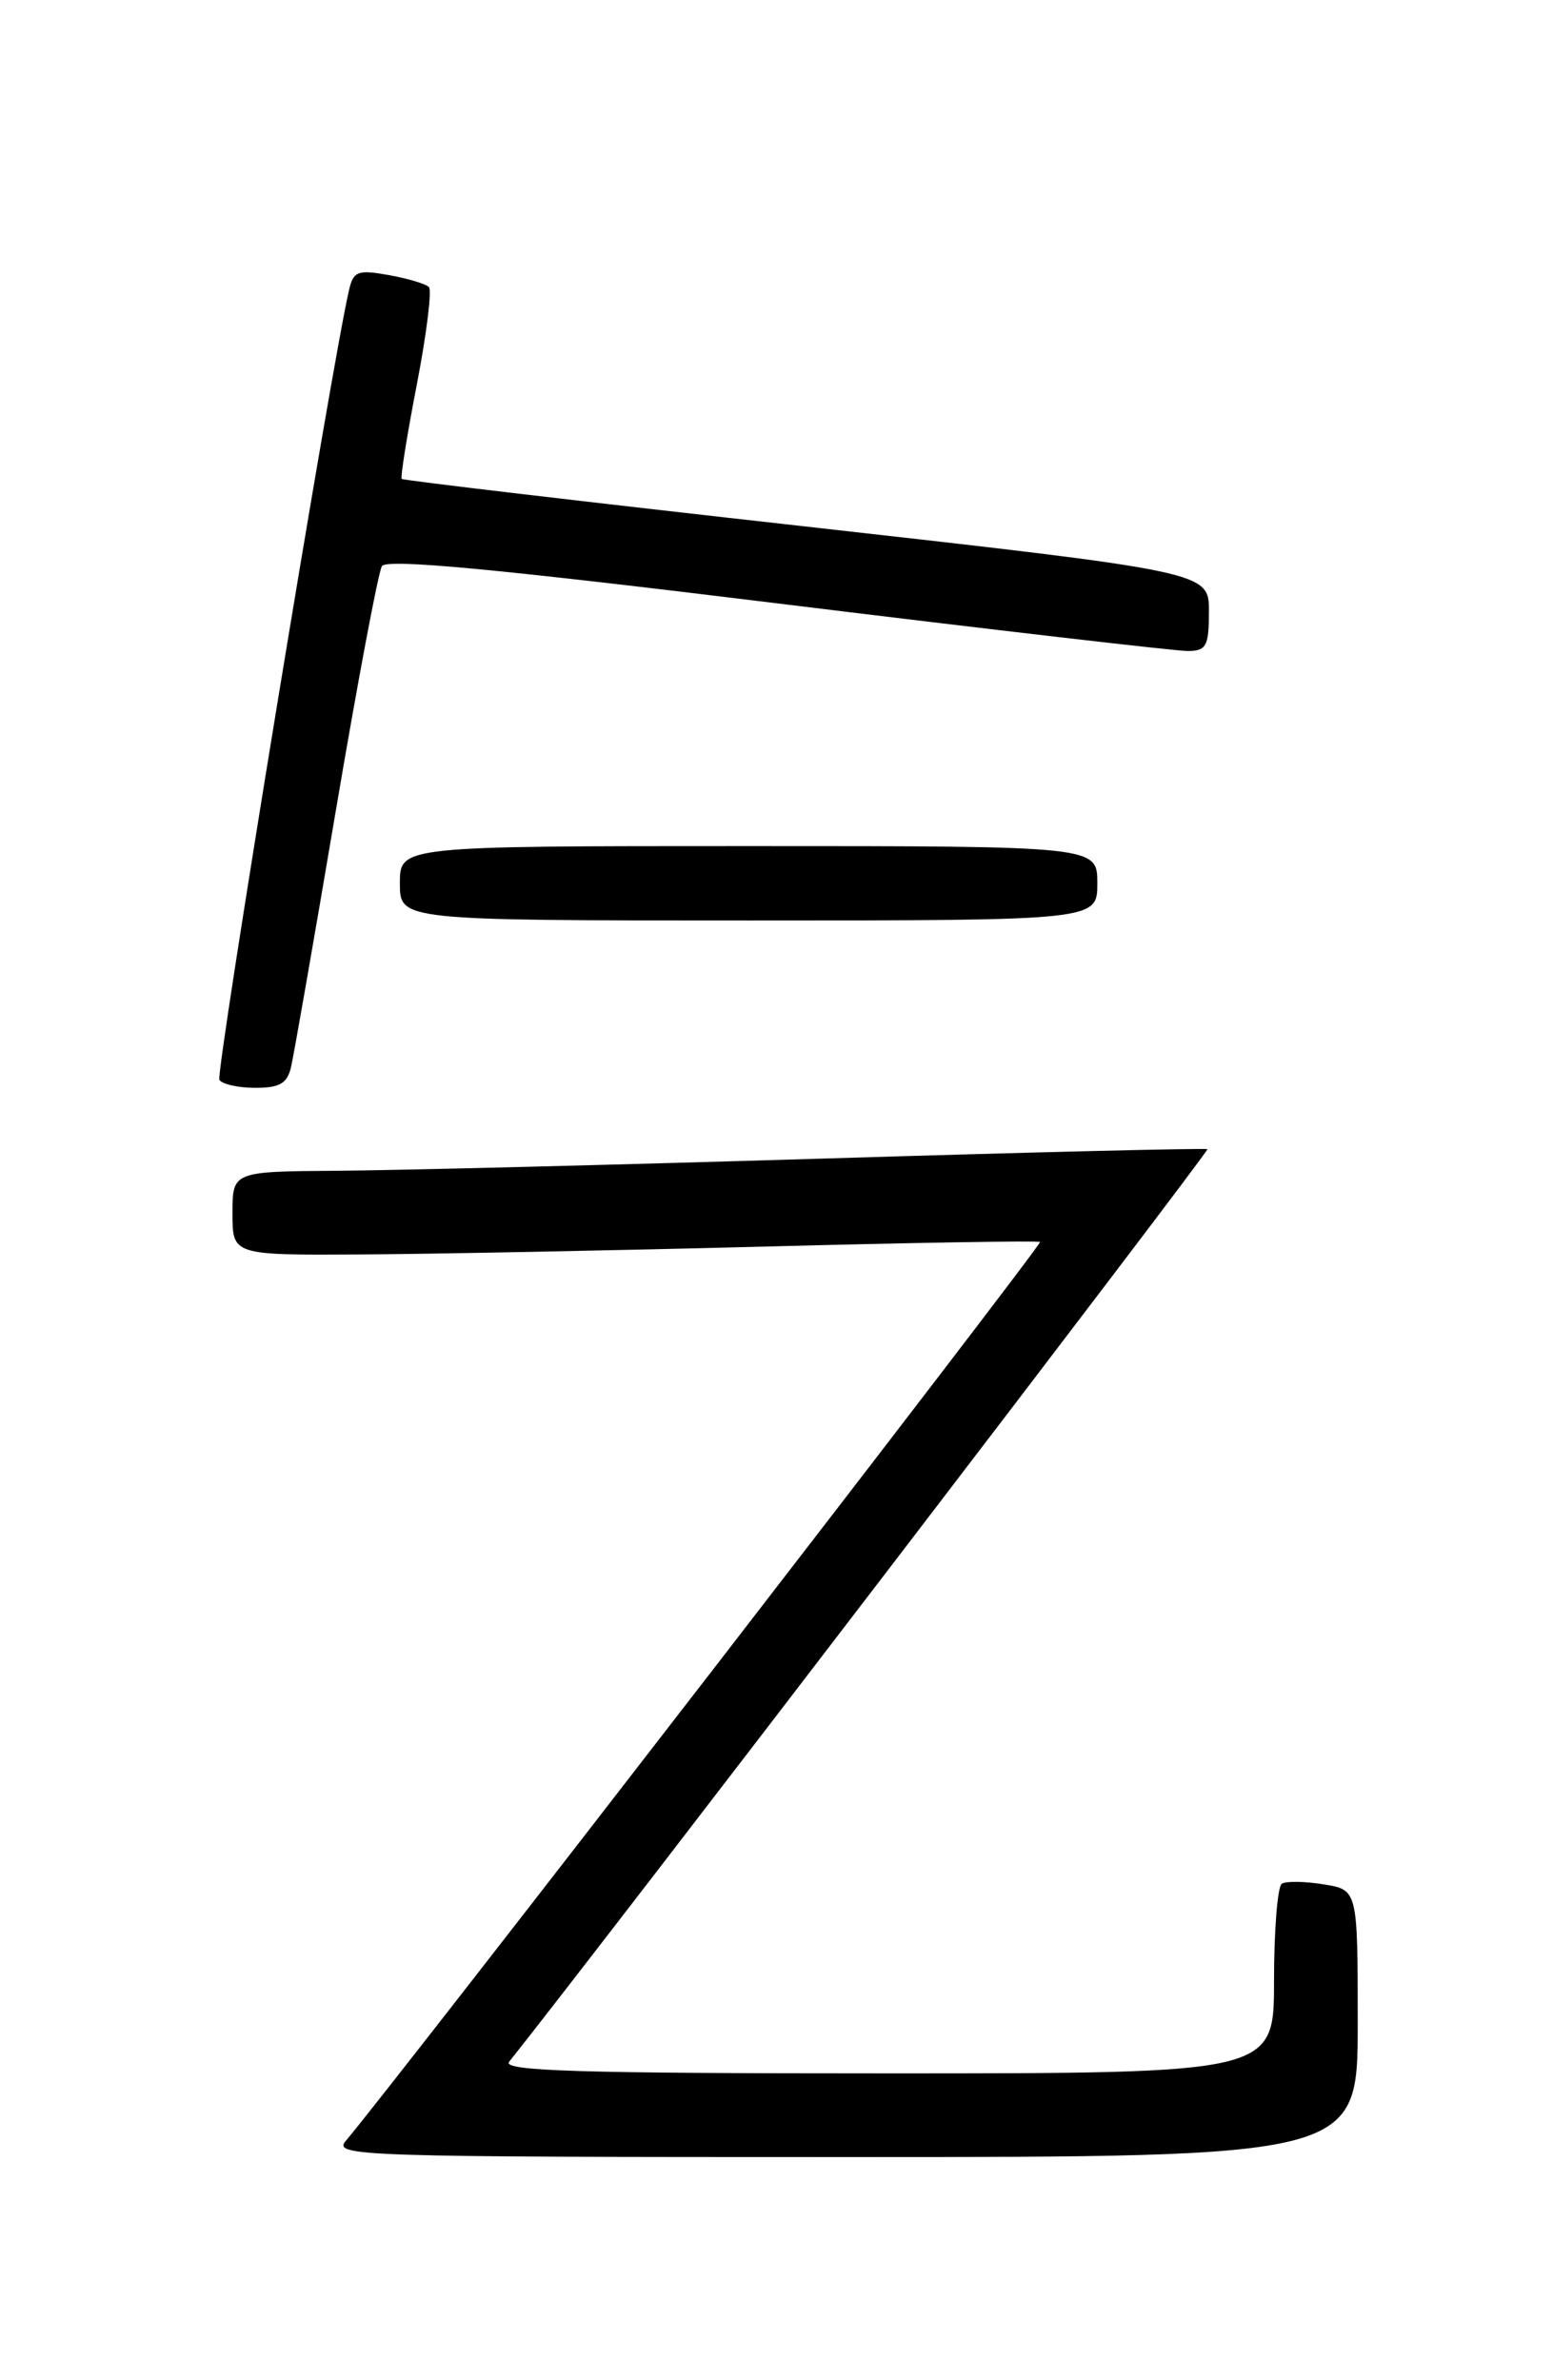 <?xml version="1.0" encoding="UTF-8" standalone="no"?>
<!DOCTYPE svg PUBLIC "-//W3C//DTD SVG 1.1//EN" "http://www.w3.org/Graphics/SVG/1.1/DTD/svg11.dtd" >
<svg xmlns="http://www.w3.org/2000/svg" xmlns:xlink="http://www.w3.org/1999/xlink" version="1.1" viewBox="0 0 167 256">
 <g >
 <path fill="currentColor"
d=" M 146.00 217.63 C 146.00 203.26 146.00 203.26 142.34 202.67 C 140.33 202.34 138.31 202.31 137.84 202.60 C 137.38 202.88 137.00 207.59 137.00 213.06 C 137.00 223.00 137.00 223.00 95.38 223.00 C 62.21 223.00 53.96 222.75 54.75 221.75 C 64.09 210.04 130.08 123.77 129.84 123.60 C 129.65 123.47 111.05 123.92 88.50 124.61 C 65.95 125.29 42.44 125.88 36.25 125.92 C 25.00 126.00 25.00 126.00 25.00 130.50 C 25.00 135.00 25.00 135.00 38.75 134.92 C 46.31 134.88 65.78 134.50 82.00 134.08 C 98.22 133.65 111.65 133.43 111.84 133.58 C 112.13 133.81 41.90 224.74 37.19 230.25 C 35.76 231.91 38.41 232.00 90.85 232.00 C 146.00 232.00 146.00 232.00 146.00 217.63 Z  M 31.30 114.75 C 31.59 113.51 33.75 101.14 36.10 87.26 C 38.45 73.38 40.68 61.51 41.07 60.89 C 41.57 60.07 53.34 61.18 83.63 64.90 C 106.66 67.73 126.51 70.03 127.75 70.02 C 129.73 70.00 130.00 69.49 130.00 65.75 C 130.00 61.50 130.00 61.50 86.75 56.64 C 62.96 53.98 43.37 51.67 43.20 51.51 C 43.04 51.36 43.77 46.80 44.82 41.37 C 45.87 35.94 46.46 31.22 46.12 30.87 C 45.78 30.53 43.83 29.95 41.78 29.58 C 38.46 28.99 38.00 29.17 37.53 31.21 C 35.67 39.17 23.16 115.45 23.59 116.14 C 23.88 116.61 25.62 117.00 27.45 117.00 C 30.09 117.00 30.89 116.53 31.30 114.75 Z  M 118.00 95.00 C 118.00 91.00 118.00 91.00 80.50 91.00 C 43.00 91.00 43.00 91.00 43.00 95.00 C 43.00 99.00 43.00 99.00 80.50 99.00 C 118.00 99.00 118.00 99.00 118.00 95.00 Z "/>
</g>
</svg>